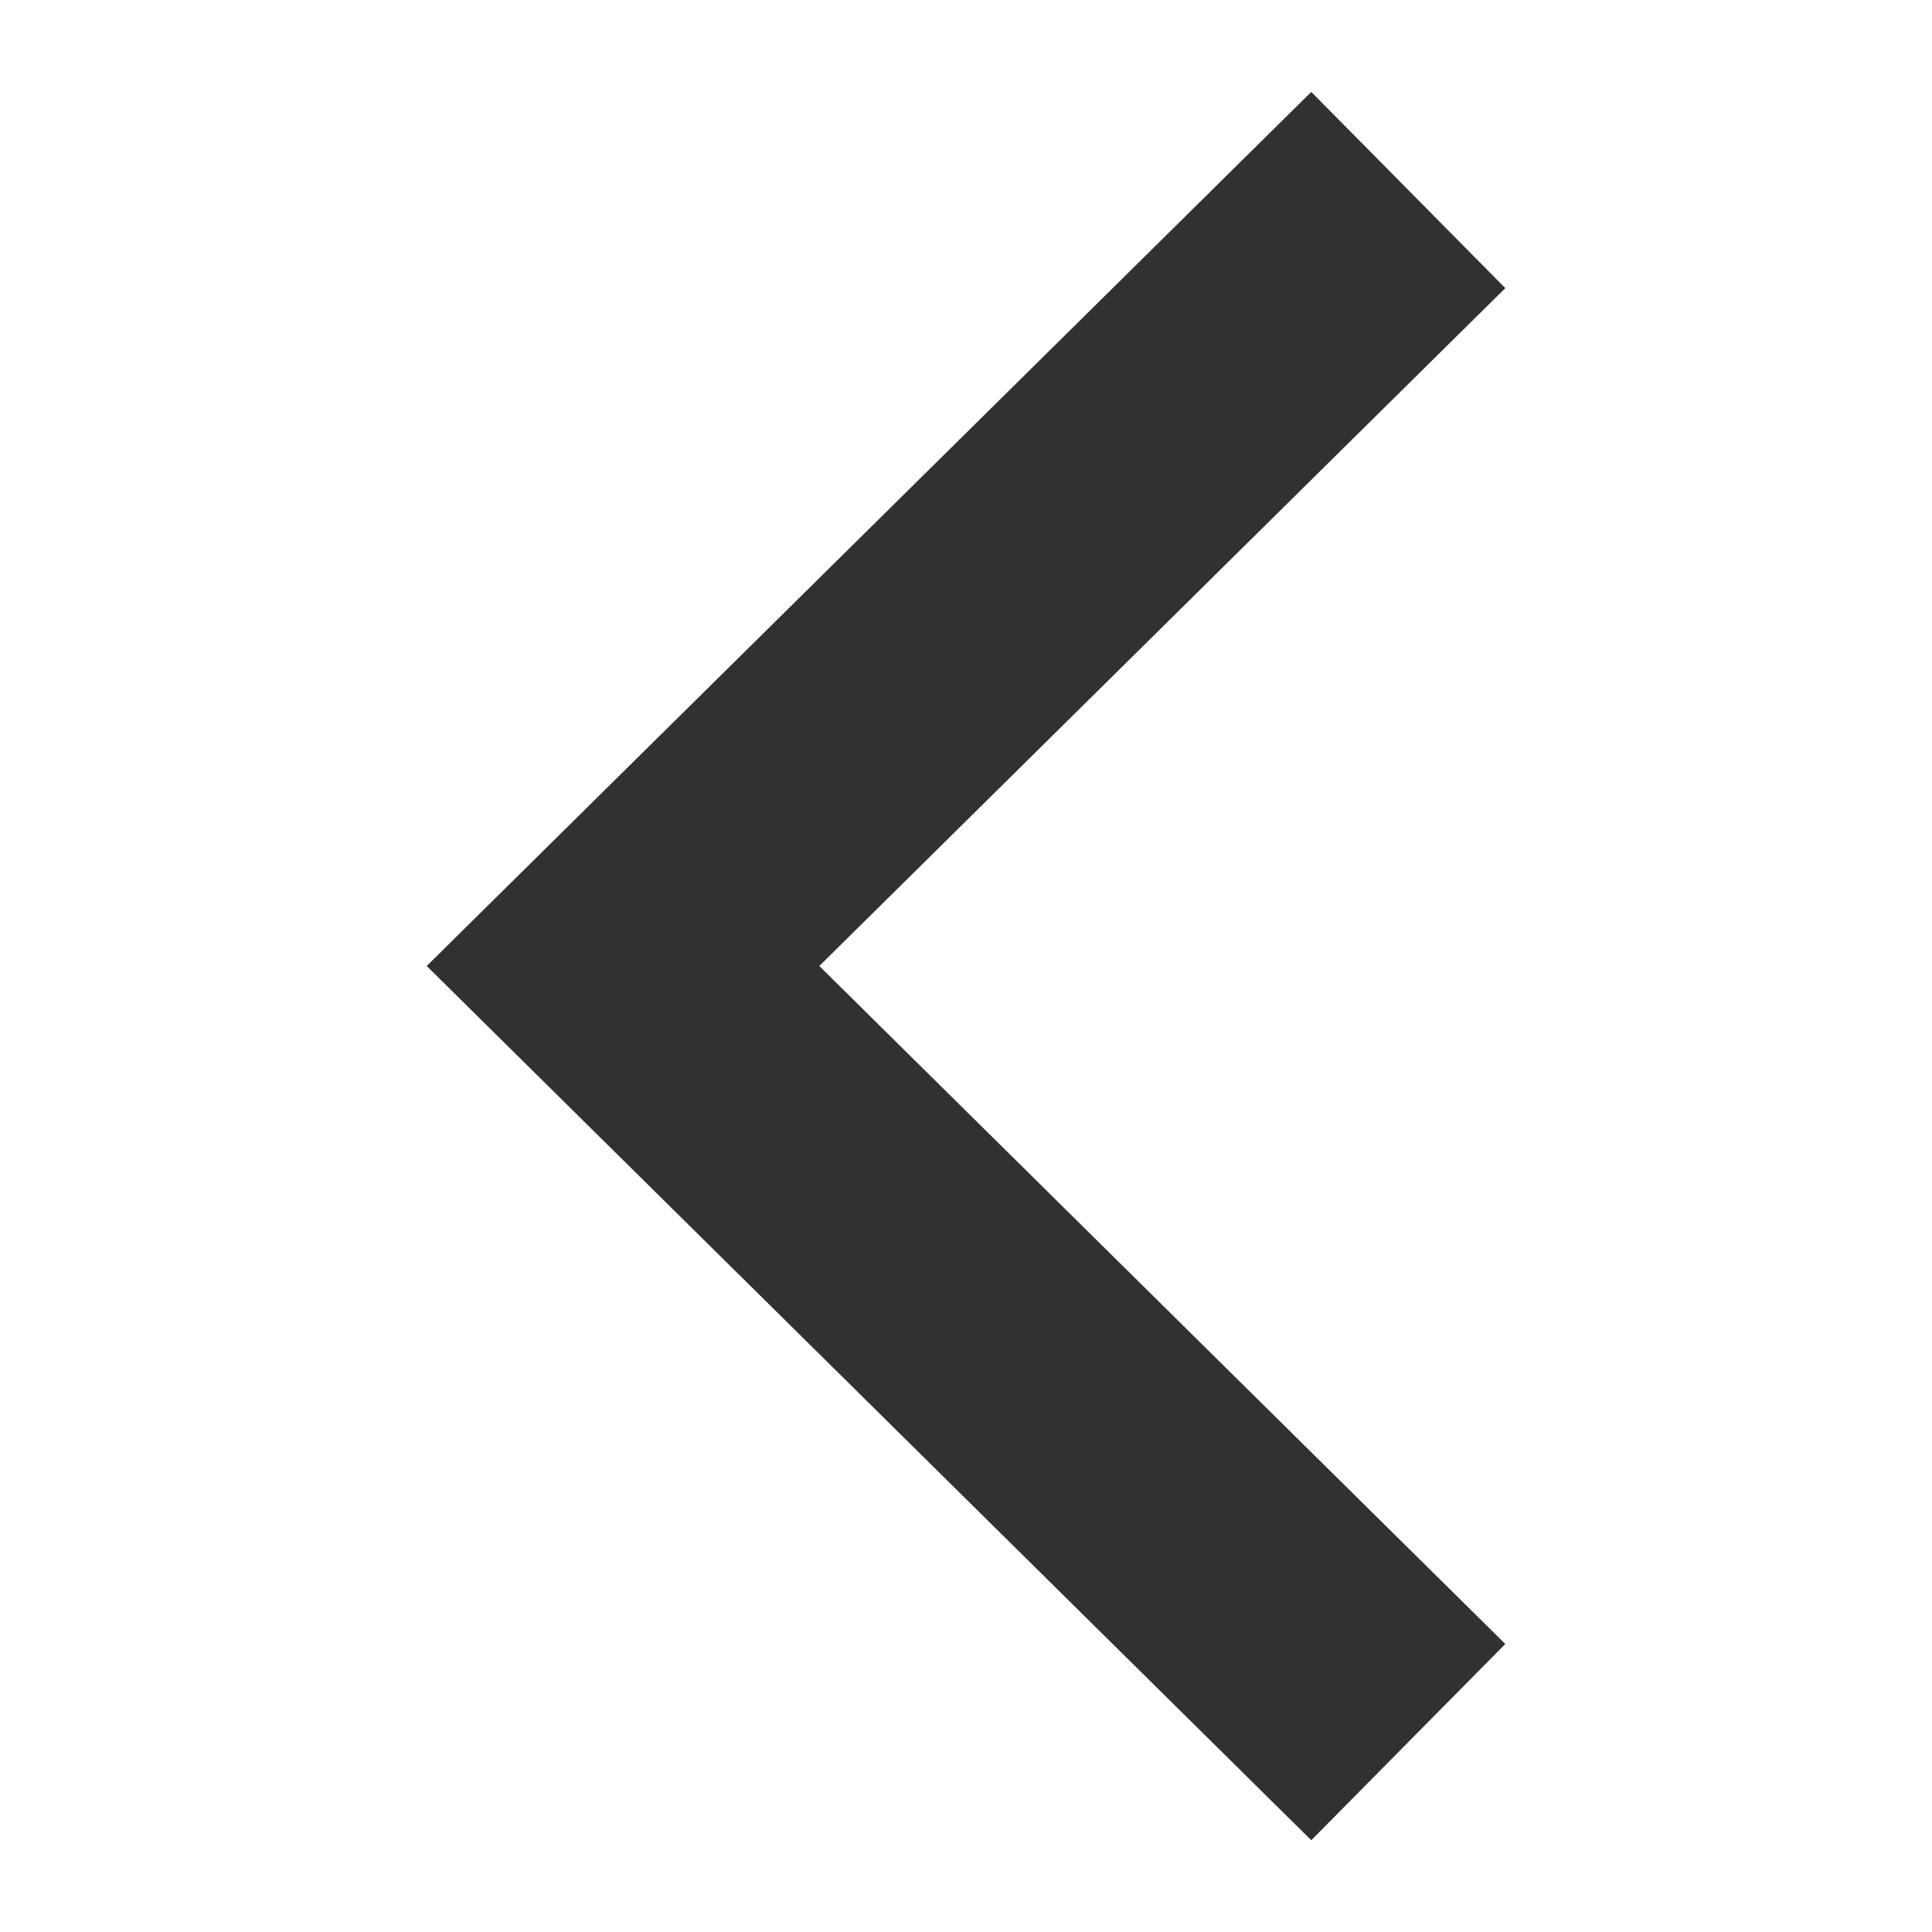 <svg xmlns="http://www.w3.org/2000/svg" xmlns:xlink="http://www.w3.org/1999/xlink" fill="none" version="1.1" width="14" height="14" viewBox="0 0 14 14"><defs><clipPath id="master_svg0_319_7232"><rect x="0" y="0" width="14" height="14" rx="0"/></clipPath></defs><g clip-path="url(#master_svg0_319_7232)"><g transform="matrix(1,0,0,-1,0,26.67)"><path d="M10.908,14.757L5.937,19.67L10.908,24.582L9.502,26.004L3.092,19.67L9.502,13.335L10.908,14.757Z" fill-rule="evenodd" fill="#303133" fill-opacity="1"/></g></g></svg>